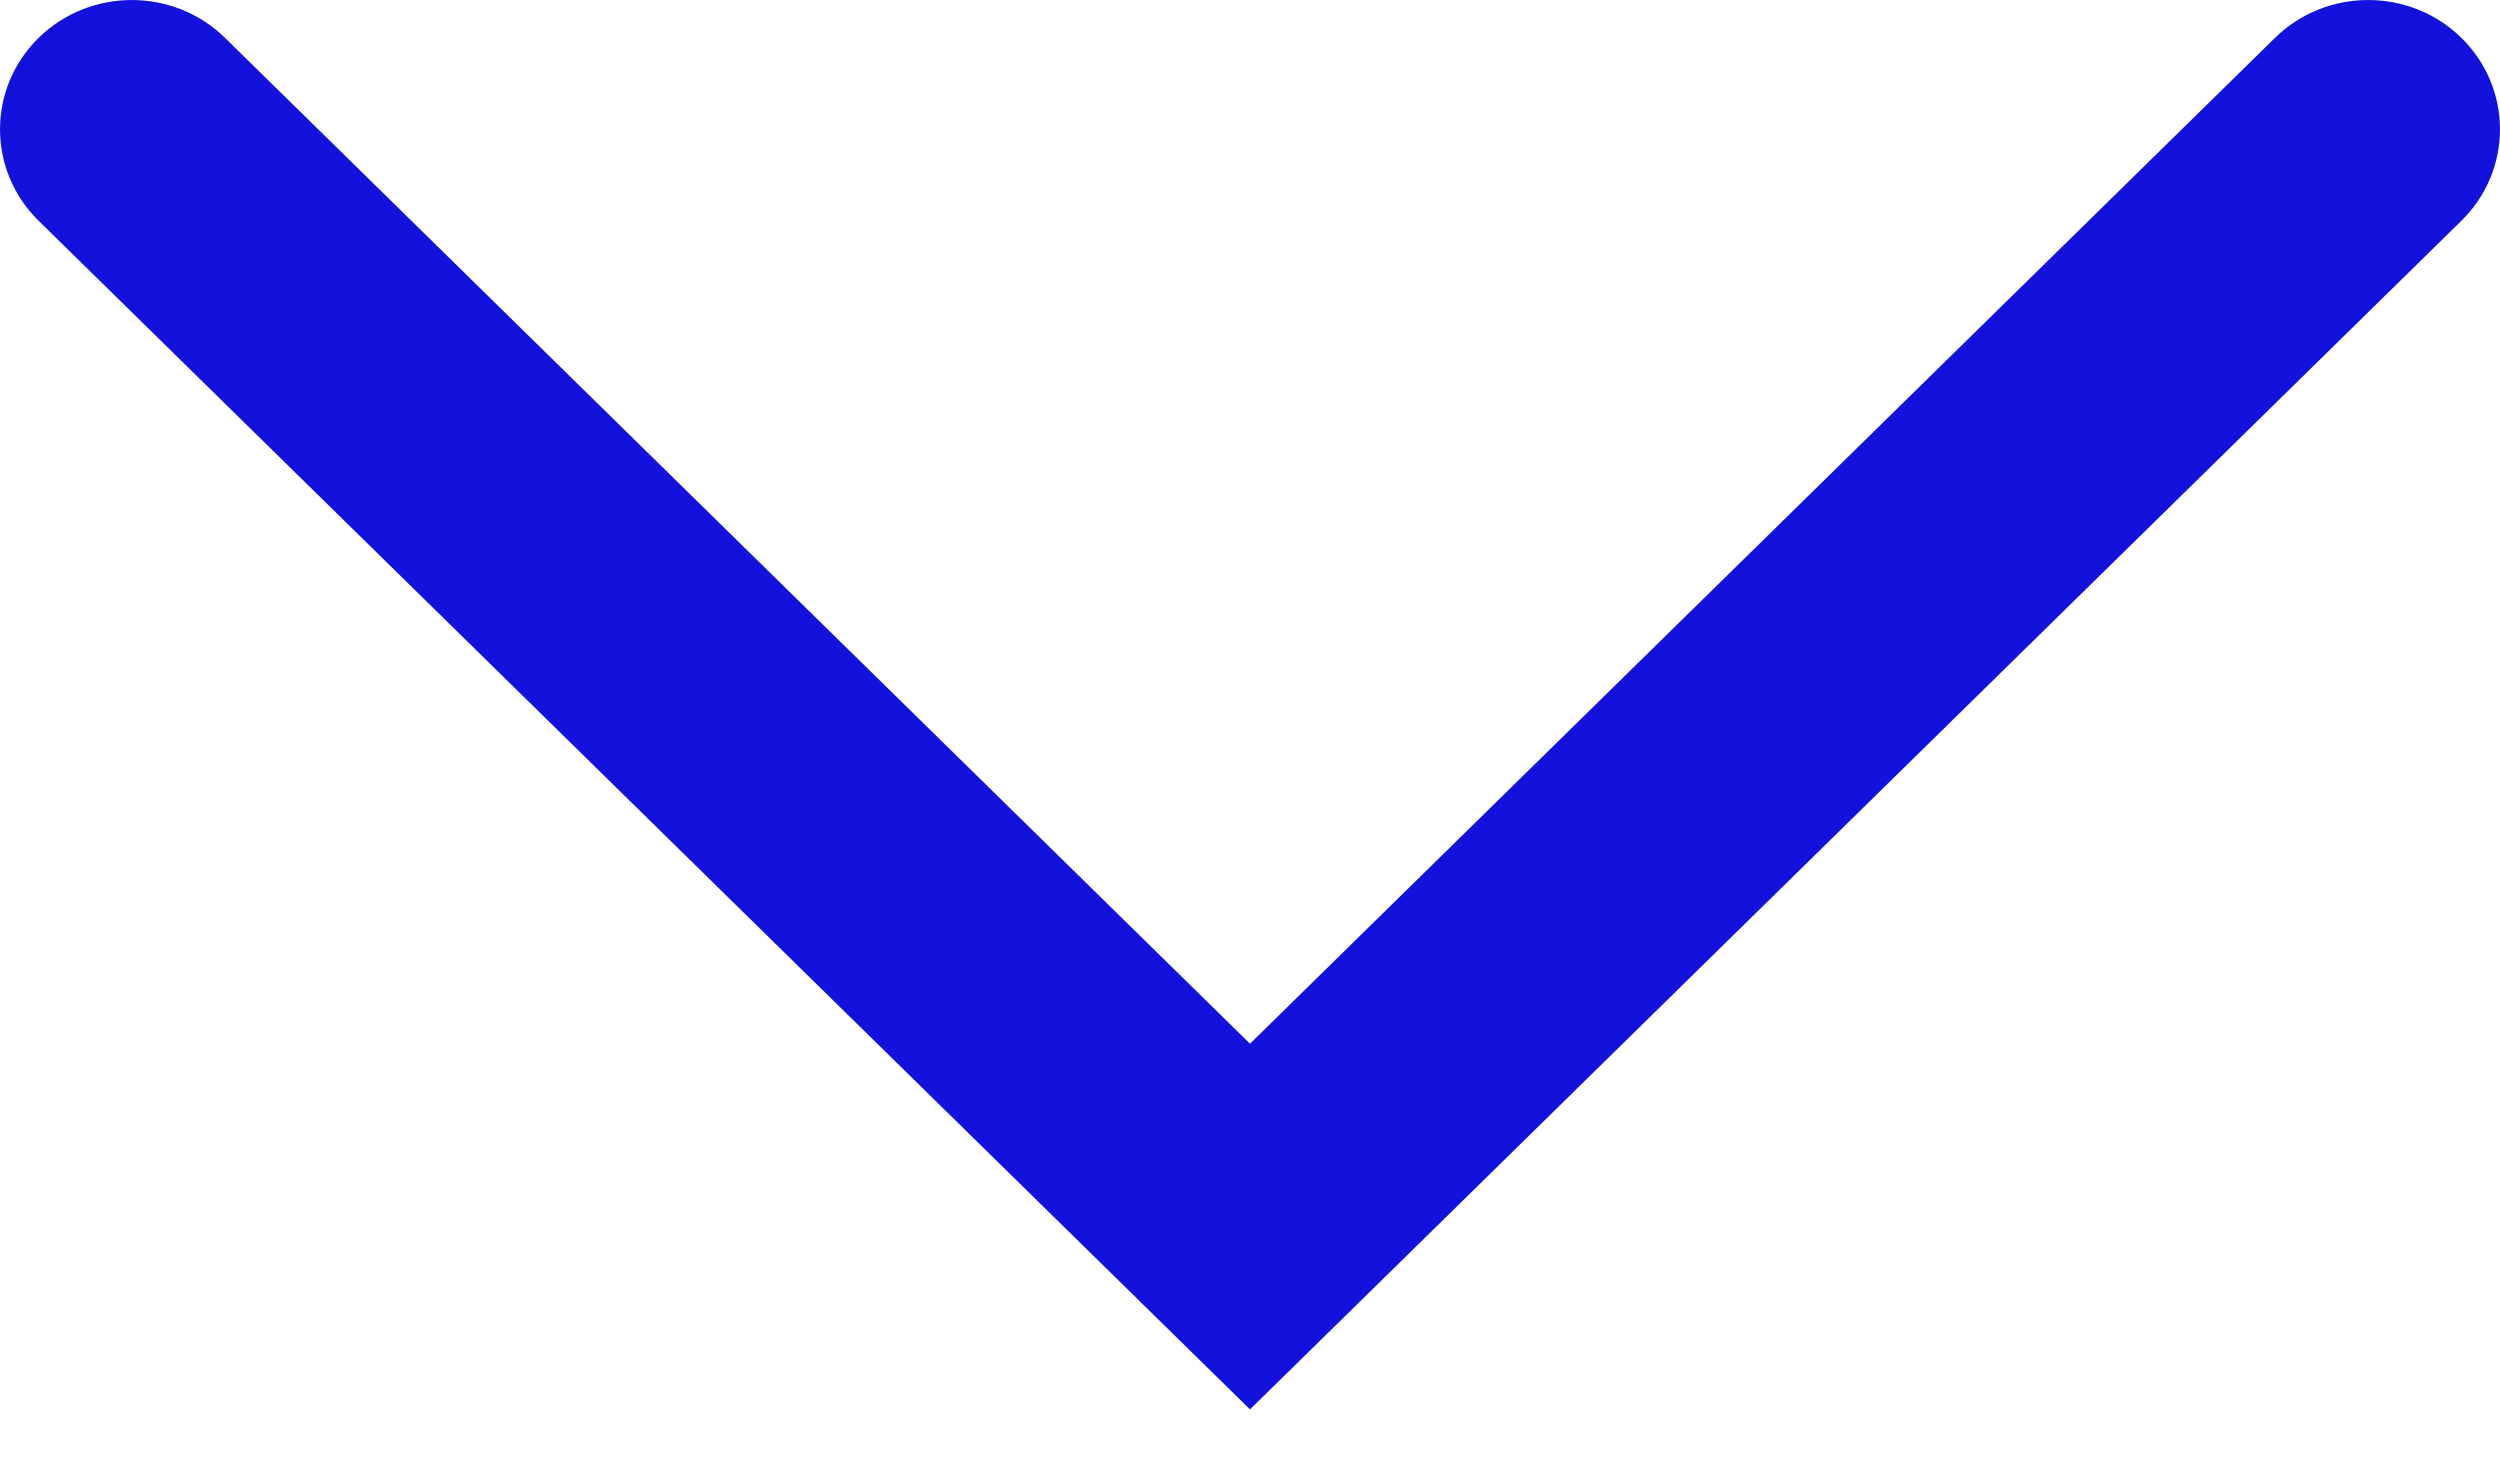 <svg width="29" height="17" viewBox="0 0 29 17" fill="none" xmlns="http://www.w3.org/2000/svg">
<path fill-rule="evenodd" clip-rule="evenodd" d="M28.552 0.439C27.955 -0.146 26.987 -0.146 26.39 0.439L14.5 12.107L2.61 0.439C2.013 -0.146 1.045 -0.146 0.448 0.439C-0.149 1.025 -0.149 1.975 0.448 2.561L12.338 14.228L14.5 16.349L16.662 14.228L28.552 2.561C29.149 1.975 29.149 1.025 28.552 0.439Z" fill="#1312DD"/>
</svg>
